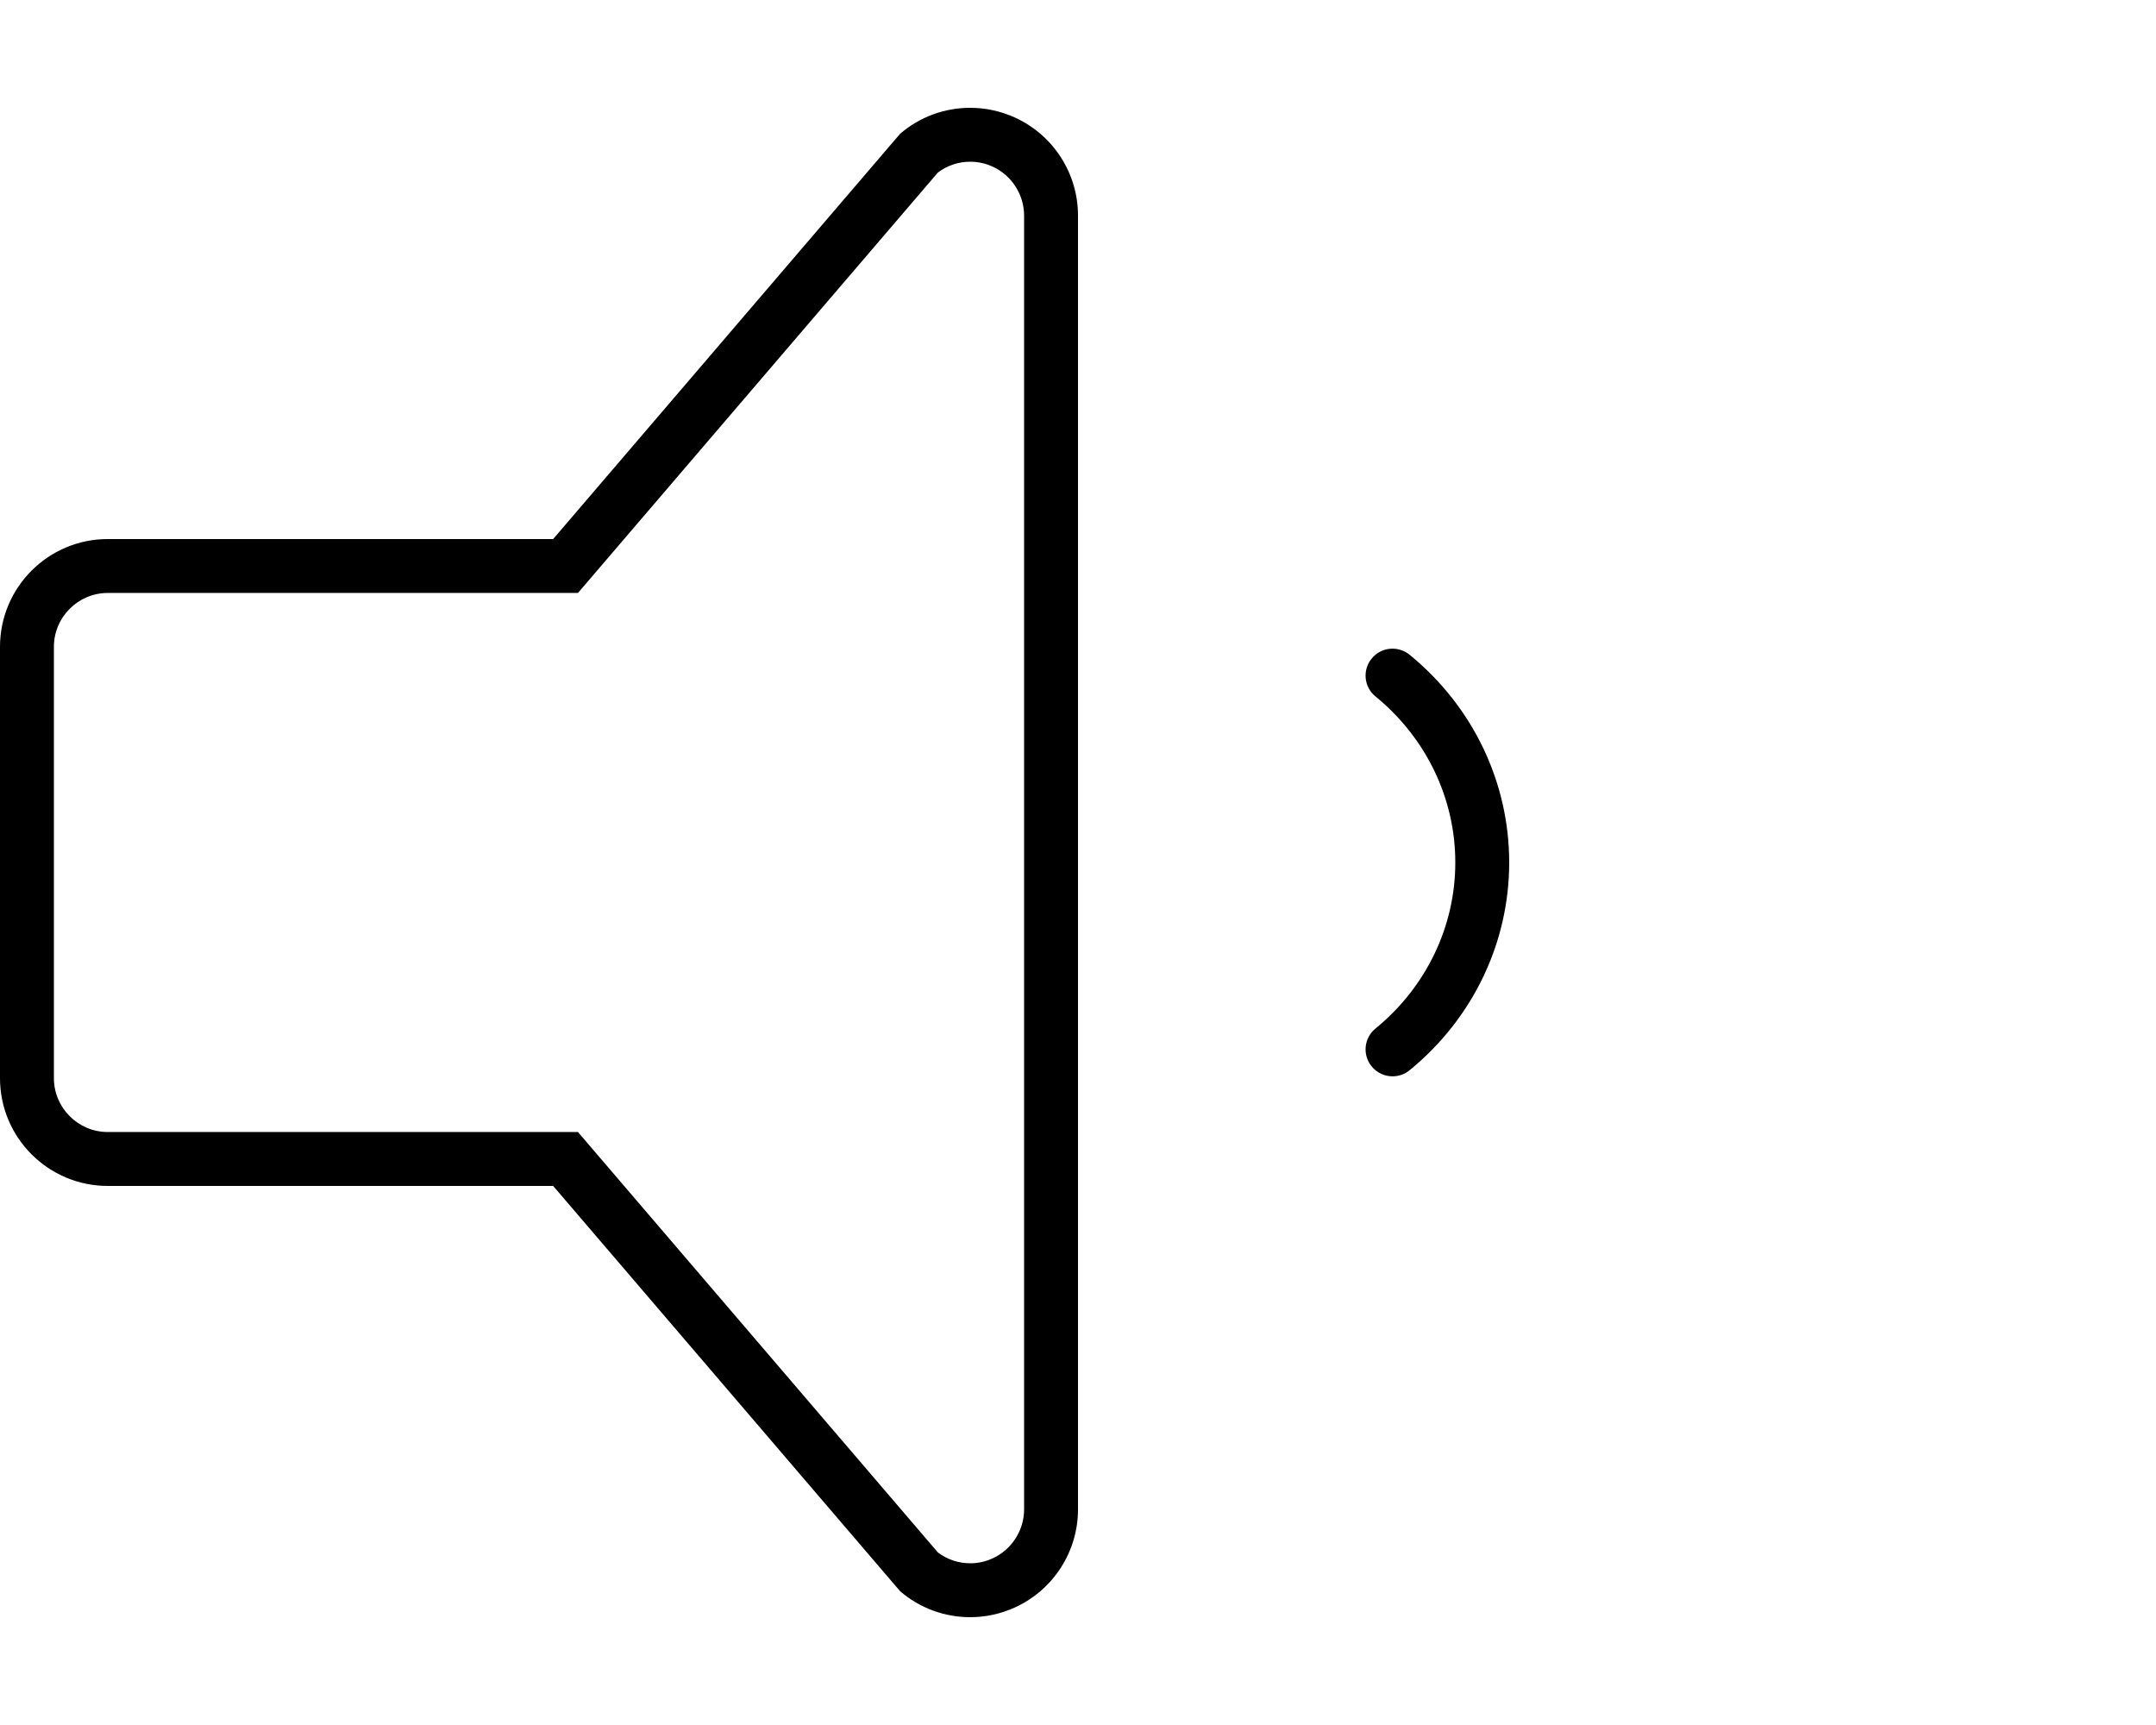 <?xml version="1.0" encoding="UTF-8" standalone="no"?>
<svg
   viewBox="0 0 640 512"
   version="1.1"
   id="svg12"
   sodipodi:docname="volume-low-icon.svg"
   inkscape:version="1.2.2 (732a01da63, 2022-12-09)"
   xmlns:inkscape="http://www.inkscape.org/namespaces/inkscape"
   xmlns:sodipodi="http://sodipodi.sourceforge.net/DTD/sodipodi-0.dtd"
   xmlns="http://www.w3.org/2000/svg"
   xmlns:svg="http://www.w3.org/2000/svg">
  <defs
     id="defs16" />
  <sodipodi:namedview
     id="namedview14"
     pagecolor="#ffffff"
     bordercolor="#000000"
     borderopacity="0.25"
     inkscape:showpageshadow="2"
     inkscape:pageopacity="0.0"
     inkscape:pagecheckerboard="0"
     inkscape:deskcolor="#d1d1d1"
     showgrid="false"
     inkscape:zoom="1.6191406"
     inkscape:cx="319.9228"
     inkscape:cy="256.30881"
     inkscape:window-width="1920"
     inkscape:window-height="1009"
     inkscape:window-x="1912"
     inkscape:window-y="-8"
     inkscape:window-maximized="1"
     inkscape:current-layer="svg12" />
  <!-- Font Awesome Pro 6.0.0-alpha2 by @fontawesome - https://fontawesome.com License - https://fontawesome.com/license (Commercial License) -->
  <path
     id="path10"
     d="m 287.984,32 c -7.496,0 -14.899,2.631 -20.797,7.713 L 164.203,159.996 H 32 c -17.672,0 -32,14.326 -32,32 v 128.002 c 0,17.672 14.328,32 32,32 H 164.203 L 267.188,472.281 C 273.093,477.375 280.5,480 288,480 c 4.531,0 9.094,-0.969 13.375,-2.938 C 312.719,471.845 320,460.5 320,448 V 63.994 C 320,51.493 312.719,40.15 301.375,34.932 297.086,32.963 292.52,32 287.984,32 Z m 0,16 c 2.325,0 4.585,0.496 6.703,1.467 C 300.343,52.069 304,57.771 304,63.994 V 448 c 0,6.222 -3.656,11.924 -9.309,14.525 C 292.562,463.504 290.312,464 288,464 c -3.477,0 -6.844,-1.133 -9.582,-3.207 L 176.355,341.592 171.566,335.998 H 164.203 32 c -8.824,0 -16,-7.178 -16,-16 V 191.996 c 0,-8.822 7.176,-16 16,-16 h 132.203 7.363 l 4.789,-5.594 L 278.414,51.203 C 281.156,49.131 284.516,48 287.984,48 Z m 124.57,144.57 c -2.039,0.199 -3.992,1.176 -5.367,2.895 -2.813,3.406 -2.312,8.469 1.125,11.25 15.063,12.313 23.688,30.281 23.688,49.281 0,19 -8.625,36.97 -23.688,49.283 -3.437,2.781 -3.938,7.844 -1.125,11.25 1.562,1.938 3.876,2.938 6.188,2.938 1.781,0 3.594,-0.594 5.062,-1.812 C 437.218,302.31 448,279.809 448,255.996 c 0,-23.813 -10.782,-46.312 -29.562,-61.656 -1.719,-1.39 -3.844,-1.969 -5.883,-1.77 z" />
</svg>
